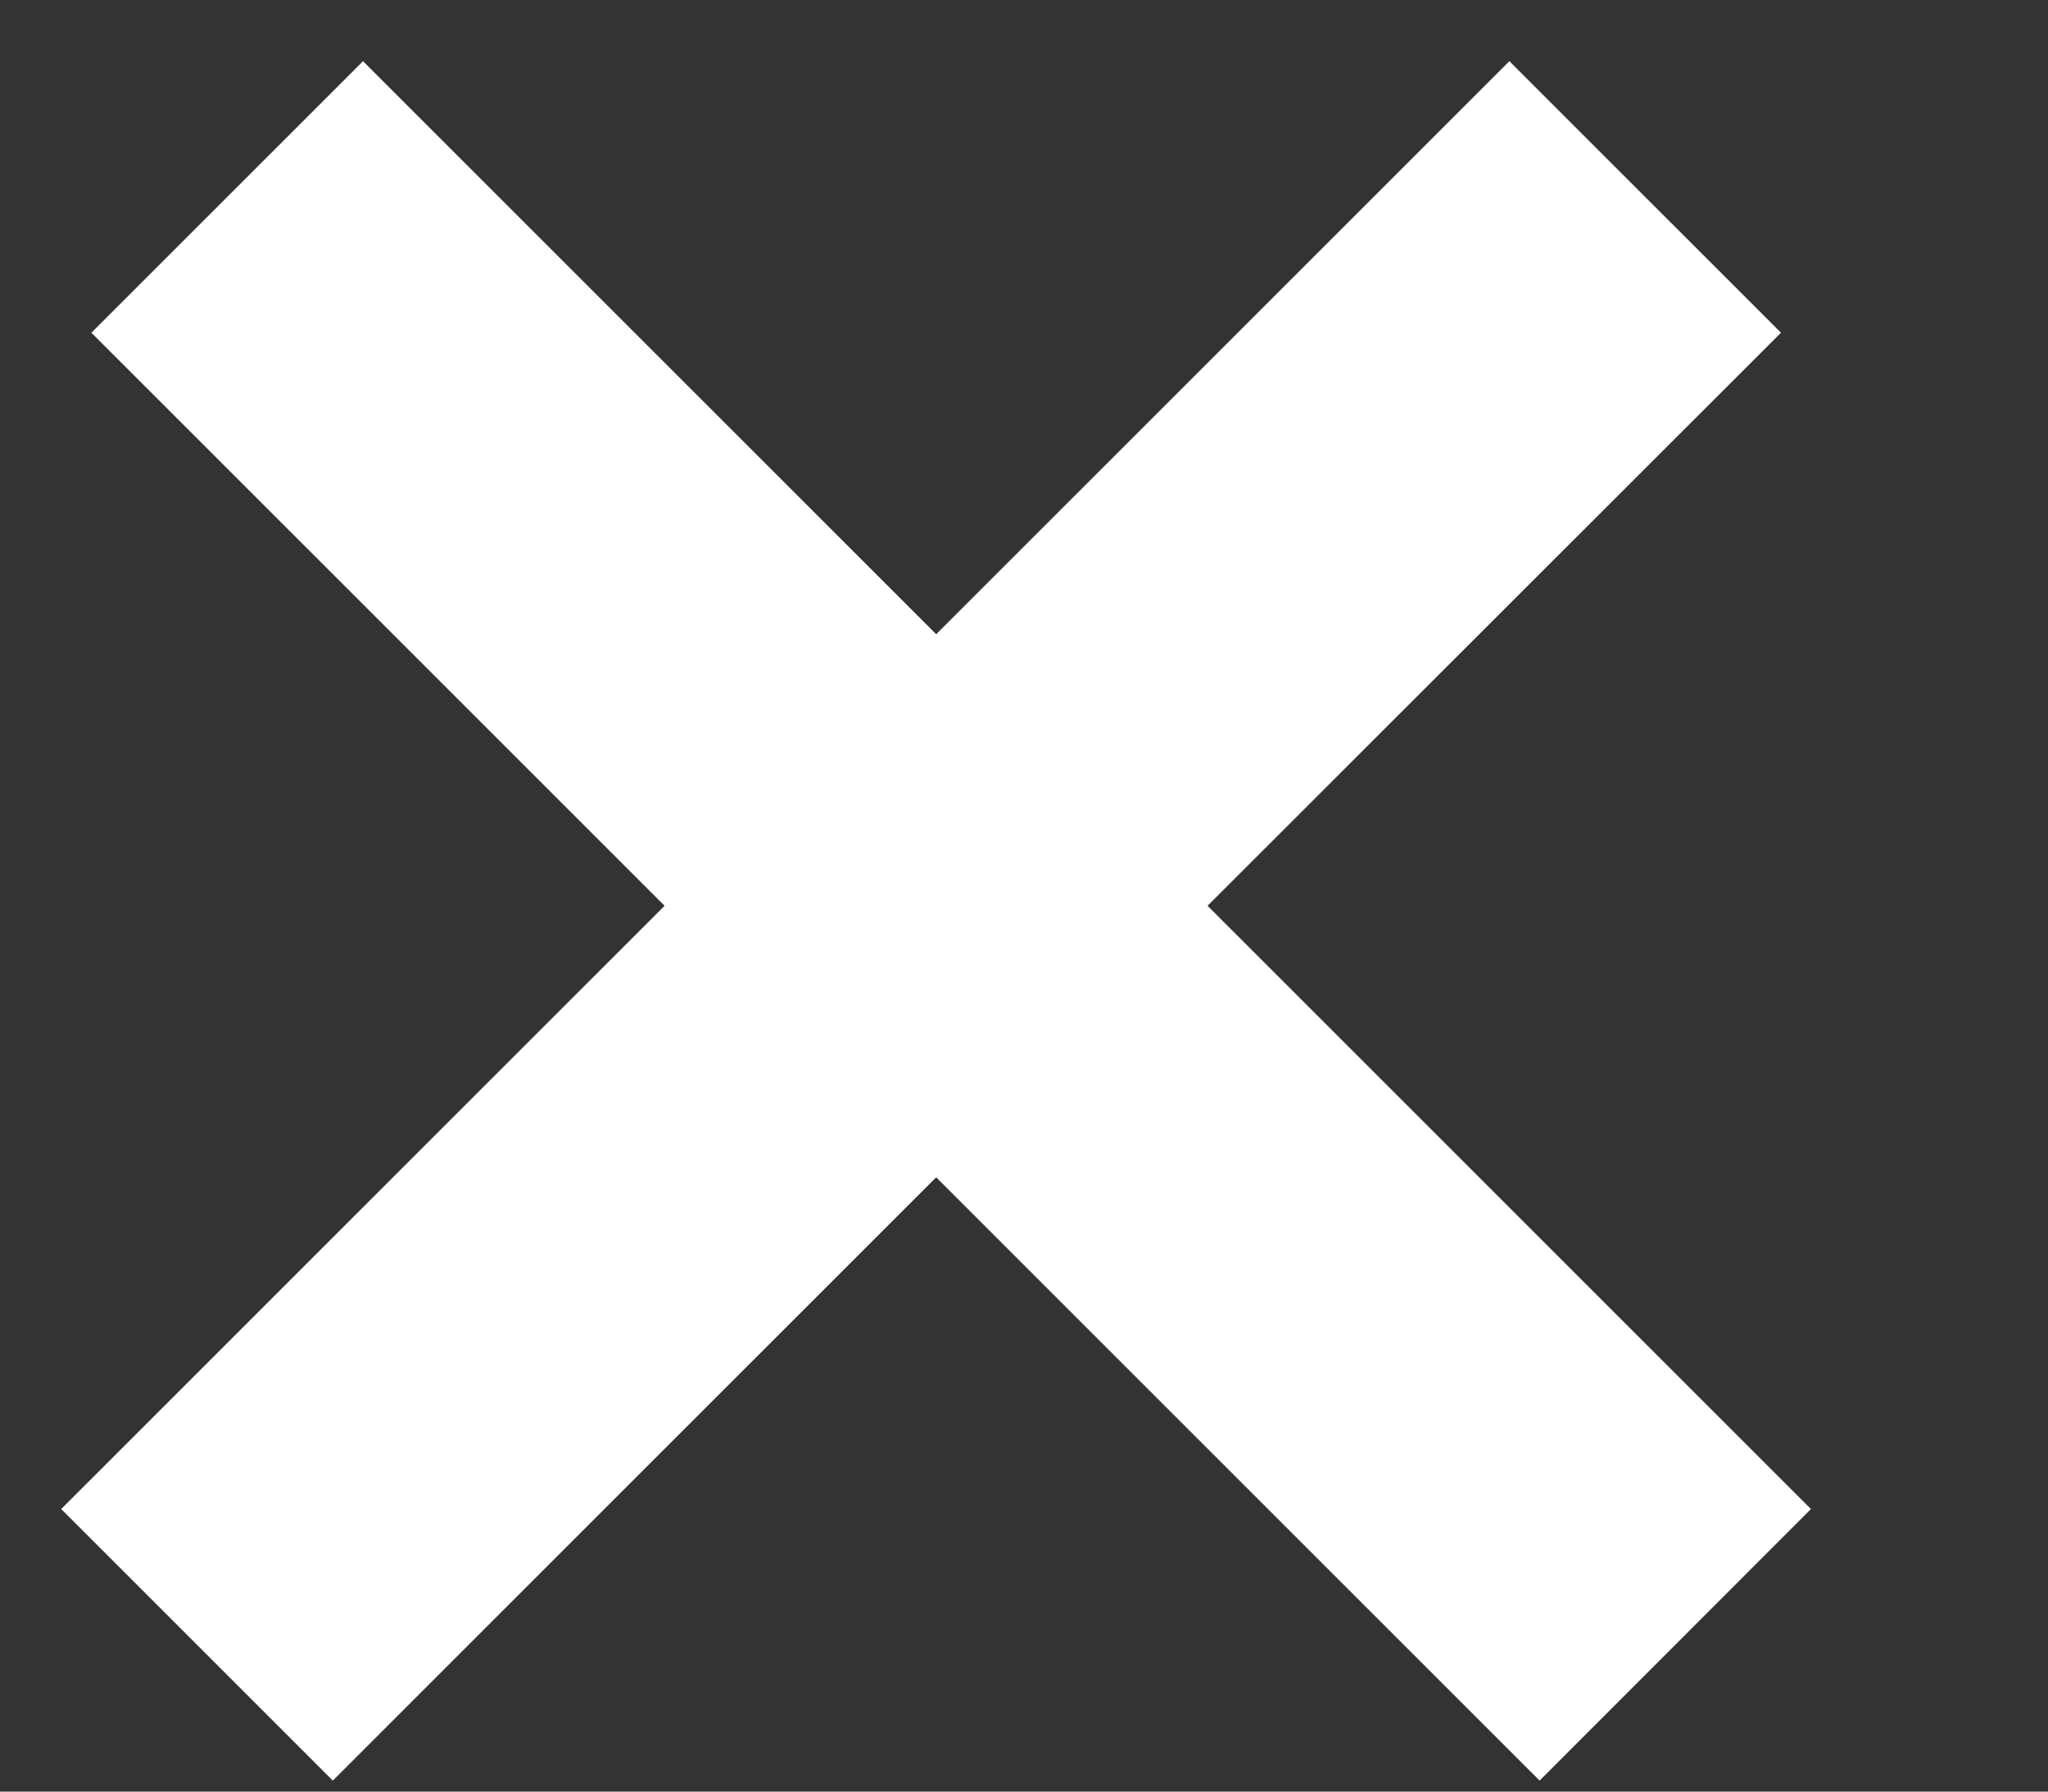 <svg width="8" height="7" viewBox="0 0 8 7" fill="none" xmlns="http://www.w3.org/2000/svg">
<rect x="0" y="0" width="8" height="7" fill="#333333" stroke="none"/>
<path fill-rule="evenodd" clip-rule="evenodd" d="M3.657 4.6L6.014 6.957L7.074 5.896L4.717 3.539L6.957 1.3L5.896 0.239L3.657 2.478L1.418 0.239L0.357 1.3L2.596 3.539L0.239 5.896L1.3 6.957L3.657 4.6Z" fill="white"/>
</svg>
